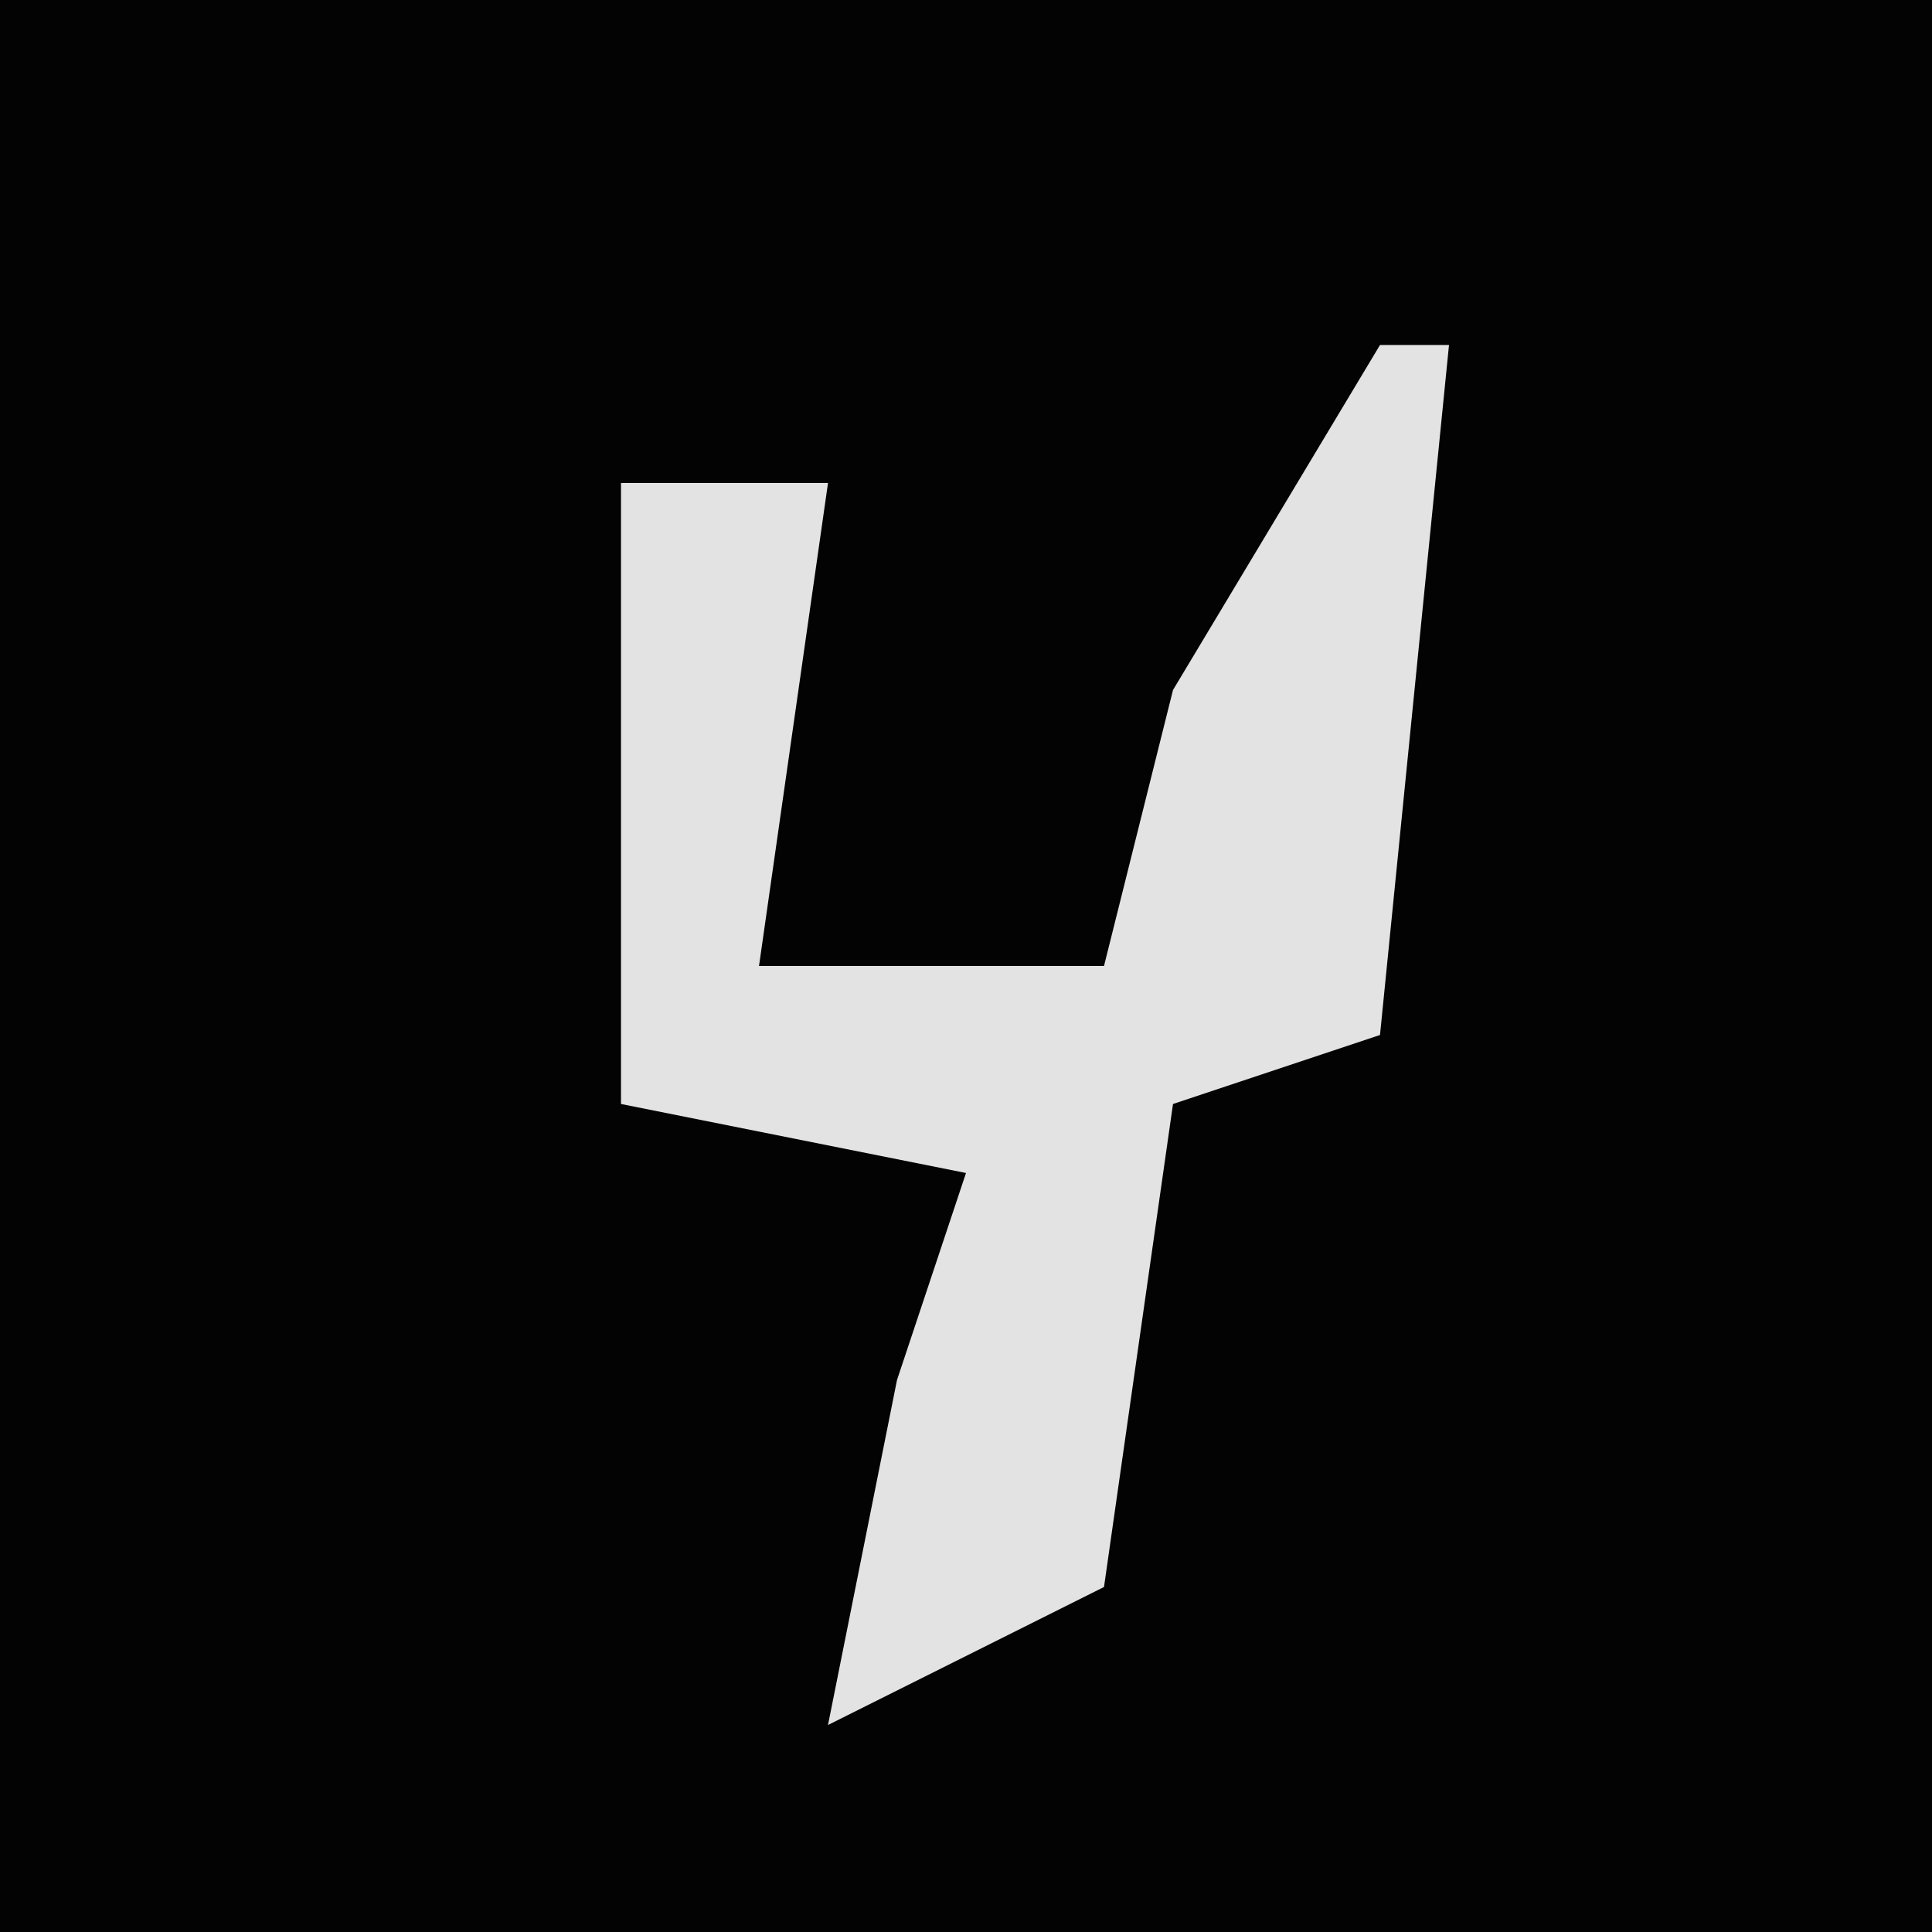 <?xml version="1.0" encoding="UTF-8"?>
<svg version="1.1" xmlns="http://www.w3.org/2000/svg" width="28" height="28">
<path d="M0,0 L28,0 L28,28 L0,28 Z " fill="#030303" transform="translate(0,0)"/>
<path d="M0,0 L1,0 L0,10 L-3,11 L-4,18 L-8,20 L-7,15 L-6,12 L-11,11 L-11,2 L-8,2 L-9,9 L-4,9 L-3,5 Z " fill="#E3E3E3" transform="translate(20,5)"/>
</svg>
